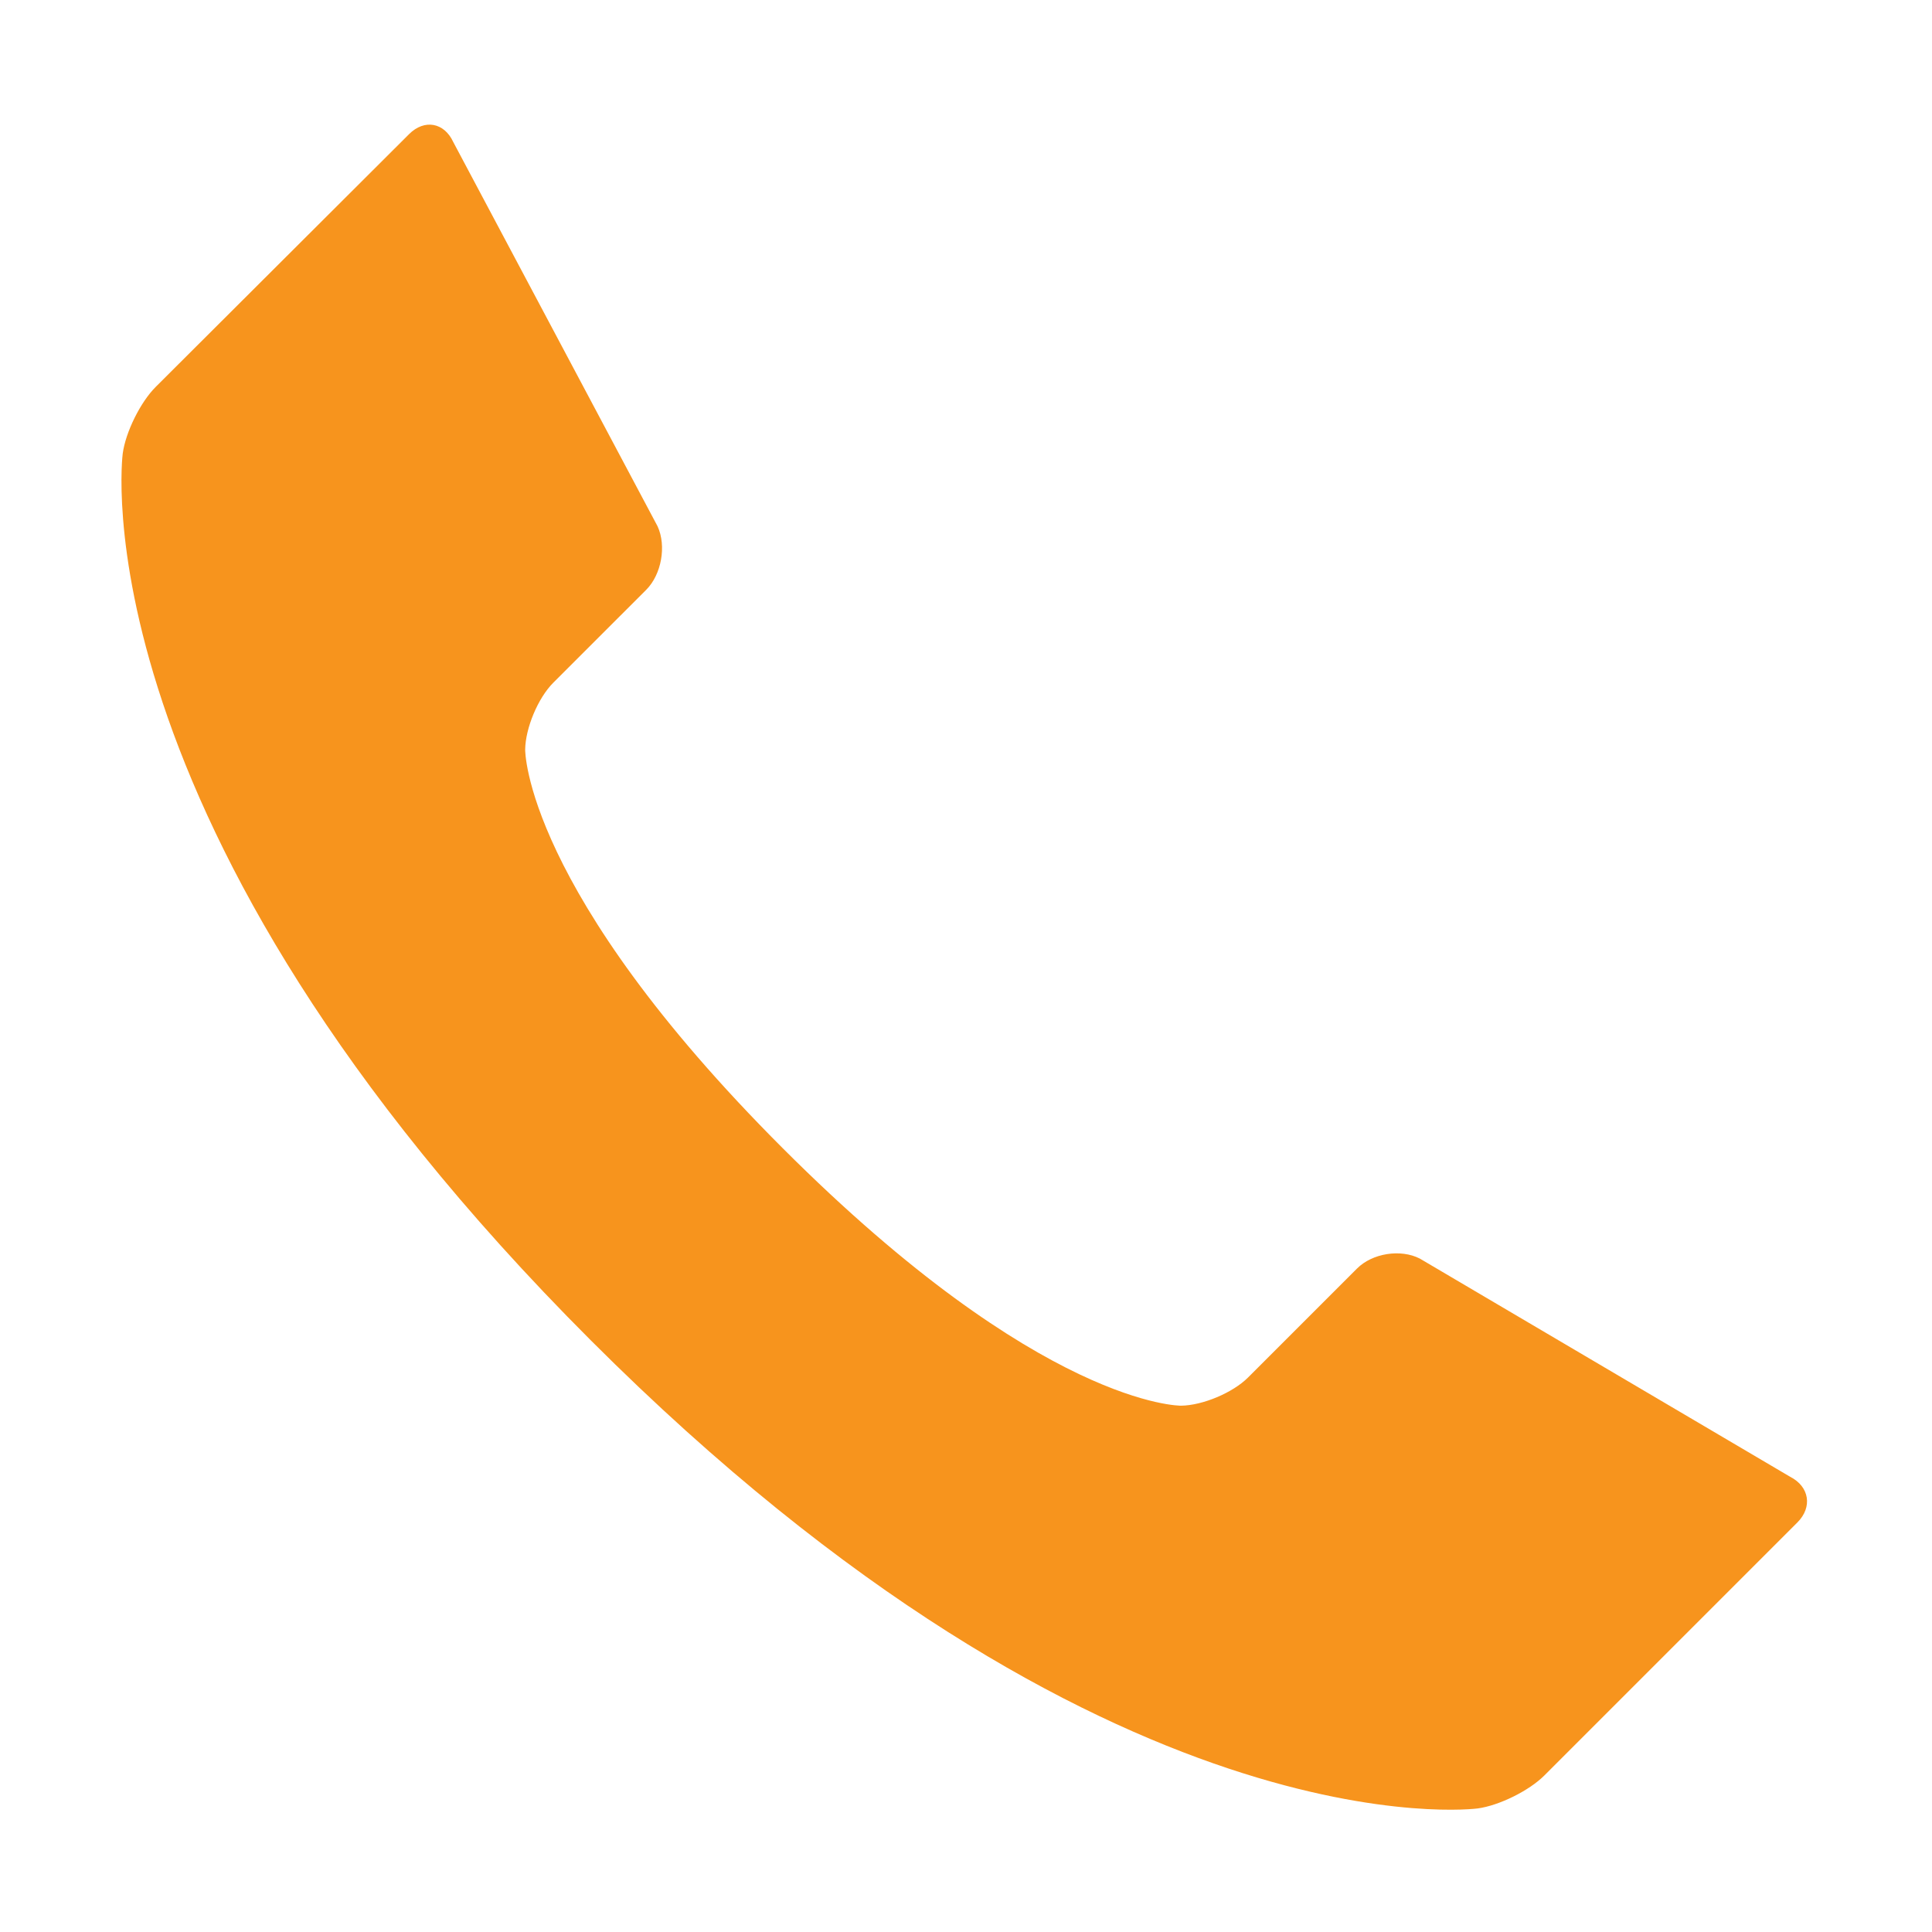 <?xml version="1.0" standalone="no"?><!DOCTYPE svg PUBLIC "-//W3C//DTD SVG 1.1//EN" "http://www.w3.org/Graphics/SVG/1.1/DTD/svg11.dtd"><svg t="1482317177990" class="icon" style="" viewBox="0 0 1024 1024" version="1.1" xmlns="http://www.w3.org/2000/svg" p-id="2224" xmlns:xlink="http://www.w3.org/1999/xlink" width="32" height="32"><defs><style type="text/css"></style></defs><path d="M948.842 782.74 752.533 667.072c-10.2-5.215-25.167-2.838-33.268 5.263l-57.762 57.755c-8.084 8.09-24.081 14.822-35.53 14.955 0 0-73.806 0.849-211.037-136.394C277.698 471.418 278.353 397.375 278.353 397.375c0.109-11.45 6.816-27.447 14.905-35.524l49.235-49.228c8.102-8.114 10.818-23.238 6.04-33.657L240.245 75.296c-4.778-10.406-15.318-12.298-23.407-4.22L82.547 205.045c-8.103 8.065-15.973 23.977-17.495 35.33 0 0-26.198 195.75 248.098 470.045 274.299 274.293 470.044 248.096 470.044 248.096 11.346-1.528 27.258-9.387 35.342-17.477l134.133-134.127C960.751 798.821 959.035 787.931 948.842 782.74z" p-id="2225" fill="#f7941d"></path></svg>